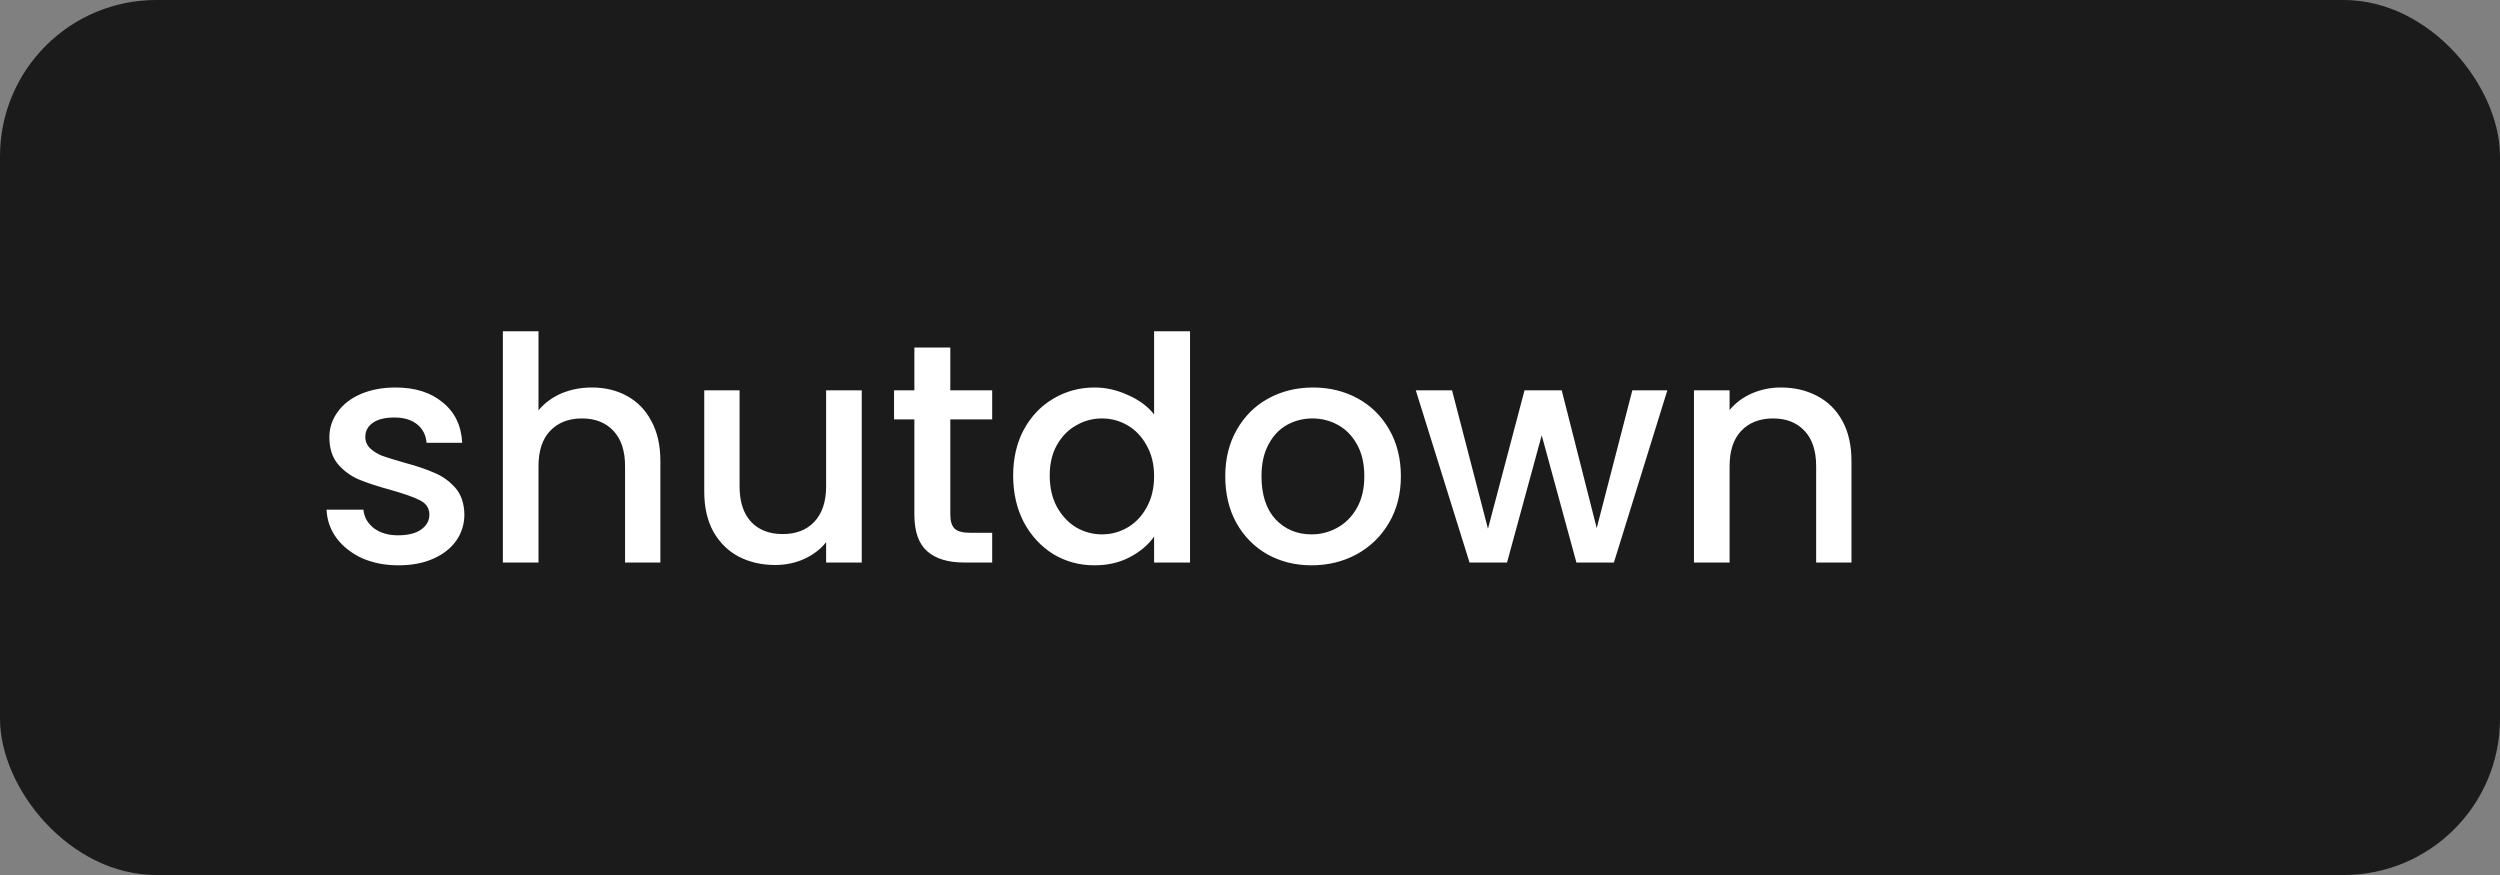 <svg width="80" height="28" viewBox="0 0 80 28" fill="none" xmlns="http://www.w3.org/2000/svg">
<rect x="0" y="0" width="80" height="28" fill="#808080" stroke="none"/>
<rect width="80" height="28" rx="5" fill="#1B1B1B"/>
<path d="M12.75 18.09C12.317 18.09 11.927 18.013 11.58 17.86C11.24 17.7 10.97 17.487 10.77 17.22C10.57 16.947 10.463 16.643 10.45 16.31H11.63C11.65 16.543 11.76 16.74 11.96 16.9C12.167 17.053 12.423 17.13 12.73 17.13C13.05 17.13 13.297 17.07 13.47 16.95C13.65 16.823 13.74 16.663 13.74 16.47C13.74 16.263 13.64 16.11 13.44 16.01C13.247 15.91 12.937 15.8 12.51 15.68C12.097 15.567 11.76 15.457 11.5 15.35C11.24 15.243 11.013 15.08 10.82 14.86C10.633 14.64 10.54 14.35 10.54 13.99C10.54 13.697 10.627 13.43 10.8 13.19C10.973 12.943 11.22 12.75 11.54 12.61C11.867 12.47 12.24 12.4 12.66 12.4C13.287 12.4 13.79 12.56 14.17 12.88C14.557 13.193 14.763 13.623 14.79 14.17H13.65C13.63 13.923 13.53 13.727 13.35 13.58C13.17 13.433 12.927 13.36 12.62 13.36C12.32 13.36 12.09 13.417 11.93 13.53C11.77 13.643 11.69 13.793 11.69 13.98C11.69 14.127 11.743 14.25 11.85 14.35C11.957 14.45 12.087 14.53 12.24 14.59C12.393 14.643 12.62 14.713 12.92 14.8C13.32 14.907 13.647 15.017 13.9 15.13C14.16 15.237 14.383 15.397 14.57 15.61C14.757 15.823 14.853 16.107 14.86 16.46C14.86 16.773 14.773 17.053 14.6 17.3C14.427 17.547 14.18 17.74 13.86 17.88C13.547 18.02 13.177 18.09 12.75 18.09ZM18.942 12.4C19.362 12.4 19.735 12.49 20.062 12.67C20.395 12.85 20.655 13.117 20.842 13.47C21.035 13.823 21.132 14.25 21.132 14.75V18H20.002V14.92C20.002 14.427 19.878 14.05 19.632 13.79C19.385 13.523 19.049 13.39 18.622 13.39C18.195 13.39 17.855 13.523 17.602 13.79C17.355 14.05 17.232 14.427 17.232 14.92V18H16.092V10.6H17.232V13.13C17.425 12.897 17.669 12.717 17.962 12.59C18.262 12.463 18.588 12.4 18.942 12.4ZM27.576 12.49V18H26.436V17.35C26.256 17.577 26.019 17.757 25.726 17.89C25.439 18.017 25.133 18.08 24.806 18.08C24.373 18.08 23.983 17.99 23.636 17.81C23.296 17.63 23.026 17.363 22.826 17.01C22.633 16.657 22.536 16.23 22.536 15.73V12.49H23.666V15.56C23.666 16.053 23.789 16.433 24.036 16.7C24.283 16.96 24.619 17.09 25.046 17.09C25.473 17.09 25.809 16.96 26.056 16.7C26.309 16.433 26.436 16.053 26.436 15.56V12.49H27.576ZM30.41 13.42V16.47C30.41 16.677 30.457 16.827 30.55 16.92C30.65 17.007 30.817 17.05 31.05 17.05H31.75V18H30.85C30.337 18 29.943 17.88 29.67 17.64C29.397 17.4 29.26 17.01 29.26 16.47V13.42H28.61V12.49H29.26V11.12H30.41V12.49H31.75V13.42H30.41ZM32.421 15.22C32.421 14.667 32.534 14.177 32.761 13.75C32.994 13.323 33.307 12.993 33.701 12.76C34.101 12.52 34.544 12.4 35.031 12.4C35.391 12.4 35.744 12.48 36.091 12.64C36.444 12.793 36.724 13 36.931 13.26V10.6H38.081V18H36.931V17.17C36.744 17.437 36.484 17.657 36.151 17.83C35.824 18.003 35.447 18.09 35.021 18.09C34.541 18.09 34.101 17.97 33.701 17.73C33.307 17.483 32.994 17.143 32.761 16.71C32.534 16.27 32.421 15.773 32.421 15.22ZM36.931 15.24C36.931 14.86 36.851 14.53 36.691 14.25C36.537 13.97 36.334 13.757 36.081 13.61C35.827 13.463 35.554 13.39 35.261 13.39C34.967 13.39 34.694 13.463 34.441 13.61C34.187 13.75 33.981 13.96 33.821 14.24C33.667 14.513 33.591 14.84 33.591 15.22C33.591 15.6 33.667 15.933 33.821 16.22C33.981 16.507 34.187 16.727 34.441 16.88C34.701 17.027 34.974 17.1 35.261 17.1C35.554 17.1 35.827 17.027 36.081 16.88C36.334 16.733 36.537 16.52 36.691 16.24C36.851 15.953 36.931 15.62 36.931 15.24ZM41.968 18.09C41.448 18.09 40.978 17.973 40.558 17.74C40.138 17.5 39.808 17.167 39.568 16.74C39.328 16.307 39.208 15.807 39.208 15.24C39.208 14.68 39.331 14.183 39.578 13.75C39.825 13.317 40.161 12.983 40.588 12.75C41.015 12.517 41.492 12.4 42.018 12.4C42.545 12.4 43.022 12.517 43.448 12.75C43.875 12.983 44.212 13.317 44.458 13.75C44.705 14.183 44.828 14.68 44.828 15.24C44.828 15.8 44.702 16.297 44.448 16.73C44.195 17.163 43.848 17.5 43.408 17.74C42.975 17.973 42.495 18.09 41.968 18.09ZM41.968 17.1C42.261 17.1 42.535 17.03 42.788 16.89C43.048 16.75 43.258 16.54 43.418 16.26C43.578 15.98 43.658 15.64 43.658 15.24C43.658 14.84 43.581 14.503 43.428 14.23C43.275 13.95 43.072 13.74 42.818 13.6C42.565 13.46 42.291 13.39 41.998 13.39C41.705 13.39 41.431 13.46 41.178 13.6C40.931 13.74 40.735 13.95 40.588 14.23C40.441 14.503 40.368 14.84 40.368 15.24C40.368 15.833 40.518 16.293 40.818 16.62C41.125 16.94 41.508 17.1 41.968 17.1ZM53.355 12.49L51.645 18H50.445L49.335 13.93L48.225 18H47.025L45.305 12.49H46.465L47.615 16.92L48.785 12.49H49.975L51.095 16.9L52.235 12.49H53.355ZM56.987 12.4C57.42 12.4 57.807 12.49 58.147 12.67C58.494 12.85 58.764 13.117 58.957 13.47C59.15 13.823 59.247 14.25 59.247 14.75V18H58.117V14.92C58.117 14.427 57.994 14.05 57.747 13.79C57.5 13.523 57.164 13.39 56.737 13.39C56.31 13.39 55.97 13.523 55.717 13.79C55.47 14.05 55.347 14.427 55.347 14.92V18H54.207V12.49H55.347V13.12C55.534 12.893 55.77 12.717 56.057 12.59C56.35 12.463 56.66 12.4 56.987 12.4Z" fill="white"/>
</svg>
